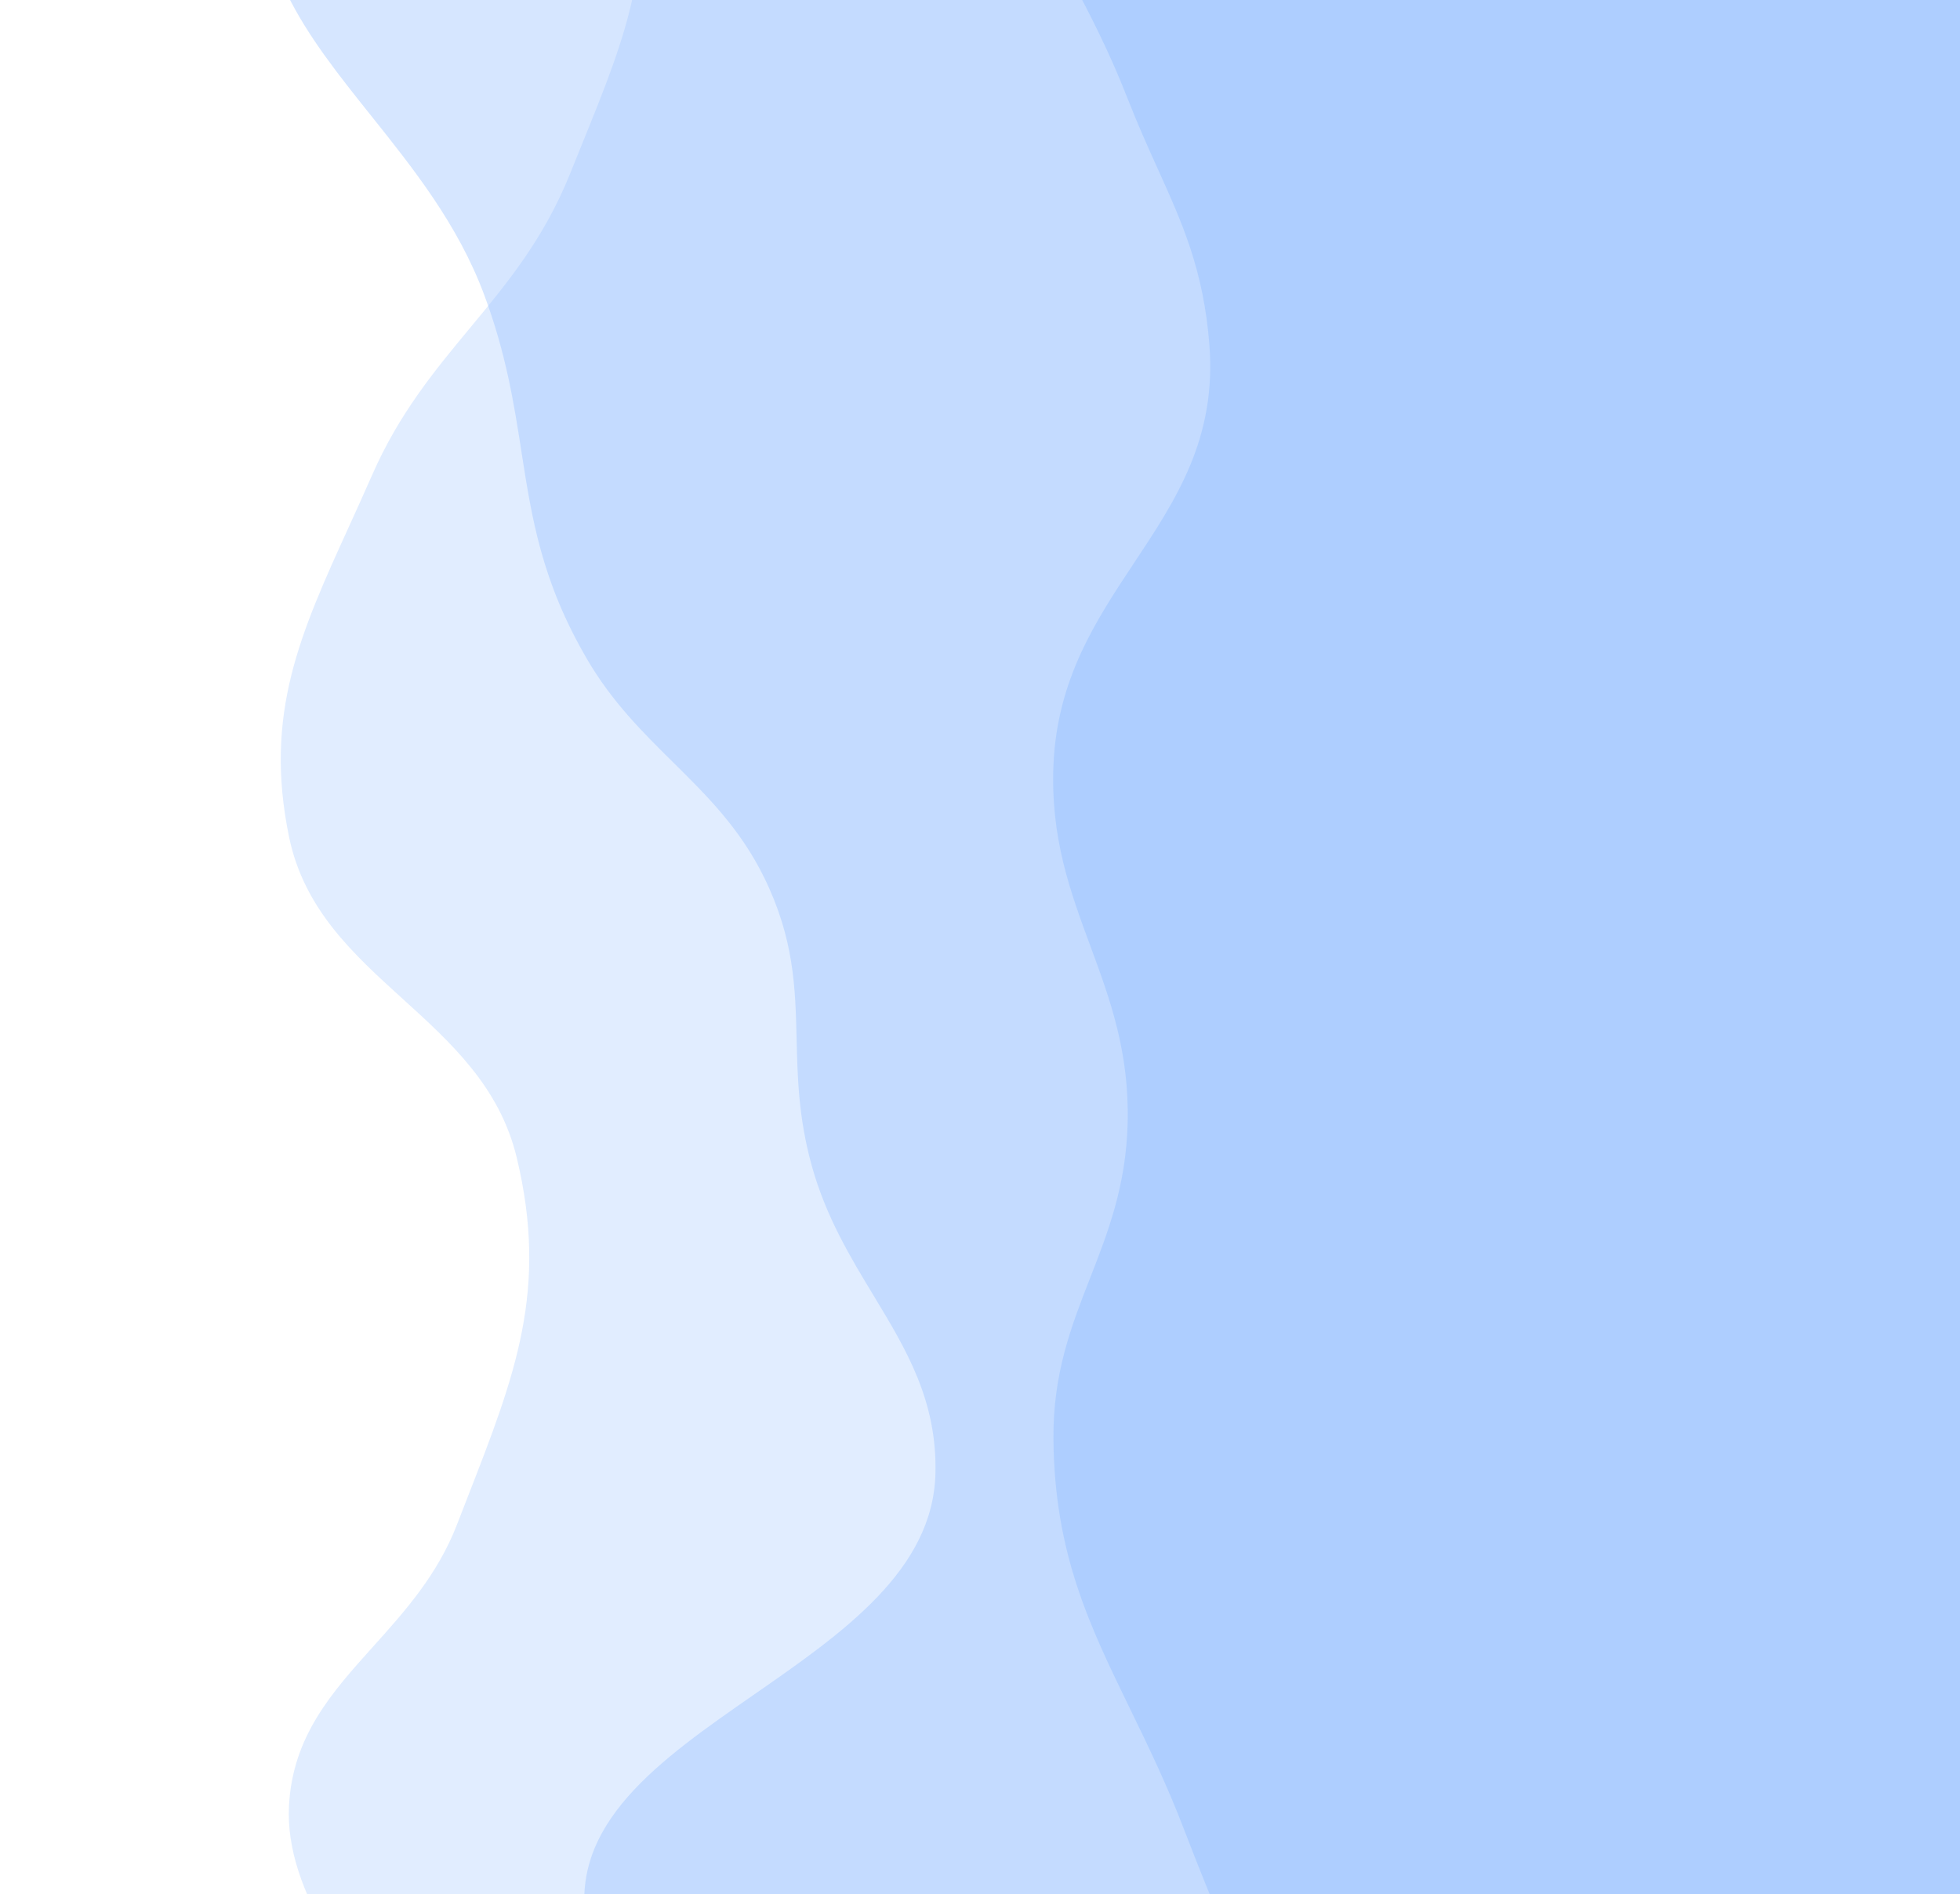 <svg width="745" height="720" viewBox="0 0 745 720" fill="none" xmlns="http://www.w3.org/2000/svg">
<path fill-rule="evenodd" clip-rule="evenodd" d="M745 -452H216.695C216.695 -452 148.892 -402.705 127.748 -360C109.777 -323.701 102.083 -299.255 109.84 -260.5C115.271 -233.364 129.946 -217.097 146.298 -198.973C155.351 -188.938 164.918 -178.334 173.714 -165C182.669 -151.426 192.006 -140.433 200.829 -130.044C217.558 -110.347 232.442 -92.823 239.379 -64C250.577 -17.476 238.362 12.602 221.007 55.341C219.6 58.806 218.16 62.353 216.695 66C206.736 90.793 192.748 107.665 178.647 124.673C165.236 140.849 151.723 157.148 141.478 180.5C138.468 187.363 135.498 193.886 132.64 200.165C114.12 240.847 100.251 271.312 109.84 318C115.513 345.621 134.239 362.613 153.057 379.687C171.45 396.377 189.932 413.146 196.398 440C208.495 490.238 195.891 522.575 177.756 569.099C176.435 572.487 175.086 575.95 173.714 579.5C166.303 598.682 153.845 612.542 141.881 625.854C126.122 643.388 111.22 659.968 109.84 686.5C106.442 751.823 216.695 828 216.695 828H745L745 -452Z" fill="#99C2FF" fill-opacity="0.3"/>
<path fill-rule="evenodd" clip-rule="evenodd" d="M745 -452H380.902C380.902 -452 348.592 -423.775 327.337 -406C312.515 -393.605 297.832 -384.312 283.891 -375.49C260.623 -360.765 239.424 -347.35 223.102 -323C206.107 -297.645 208.268 -275.747 210.503 -253.098C212.379 -234.09 214.307 -214.553 205.006 -192C194.104 -165.564 173.262 -147.443 152.971 -129.802C129.155 -109.096 106.1 -89.052 100.771 -57C93.816 -15.167 116.441 13.159 141.002 43.908C157.104 64.067 174.038 85.268 184.014 112C192.411 134.499 195.379 153.56 198.236 171.914C202.156 197.09 205.868 220.936 223.102 250.5C232.608 266.806 244.321 278.385 255.855 289.787C268.699 302.484 281.32 314.961 290.421 333.5C301.867 356.815 302.319 375.452 302.795 395.047C303.151 409.708 303.52 424.905 308.517 443C313.89 462.458 323.172 477.801 332.081 492.528C344.5 513.058 356.195 532.39 355.567 560C354.729 596.862 320.35 620.731 286.696 644.097C250.739 669.062 215.609 693.452 223.102 732.5C230.993 773.621 290.421 828 290.421 828H745L745 -452Z" fill="#99C2FF" fill-opacity="0.4"/>
<path fill-rule="evenodd" clip-rule="evenodd" d="M745 -452H459.687C459.687 -452 445.123 -385.362 428.621 -346.5C418.835 -323.454 405.356 -308.667 392.343 -294.389C376.058 -276.522 360.501 -259.453 353.818 -228C342.256 -173.579 356.282 -135.809 373.687 -88.942C377.339 -79.108 381.14 -68.873 384.884 -58C392.215 -36.713 399.993 -21.808 407.973 -6.519C414.761 6.486 421.695 19.771 428.621 37.5C432.484 47.388 436.363 55.973 440.015 64.059C449.499 85.051 457.461 102.676 459.687 131C462.485 166.605 447.003 189.952 431.151 213.857C416.602 235.798 401.74 258.209 400.417 291C399.302 318.607 406.848 339.032 414.42 359.527C421.858 379.66 429.321 399.86 428.621 427C428.007 450.818 421.158 468.371 414.363 485.784C407.254 504.003 400.204 522.07 400.417 547C400.788 590.492 414.1 617.852 429.472 649.444C436.322 663.521 443.58 678.44 450.285 696C470.408 748.703 506.694 828 506.694 828H745V-452Z" fill="#99C2FF" fill-opacity="0.5"/>
</svg>
